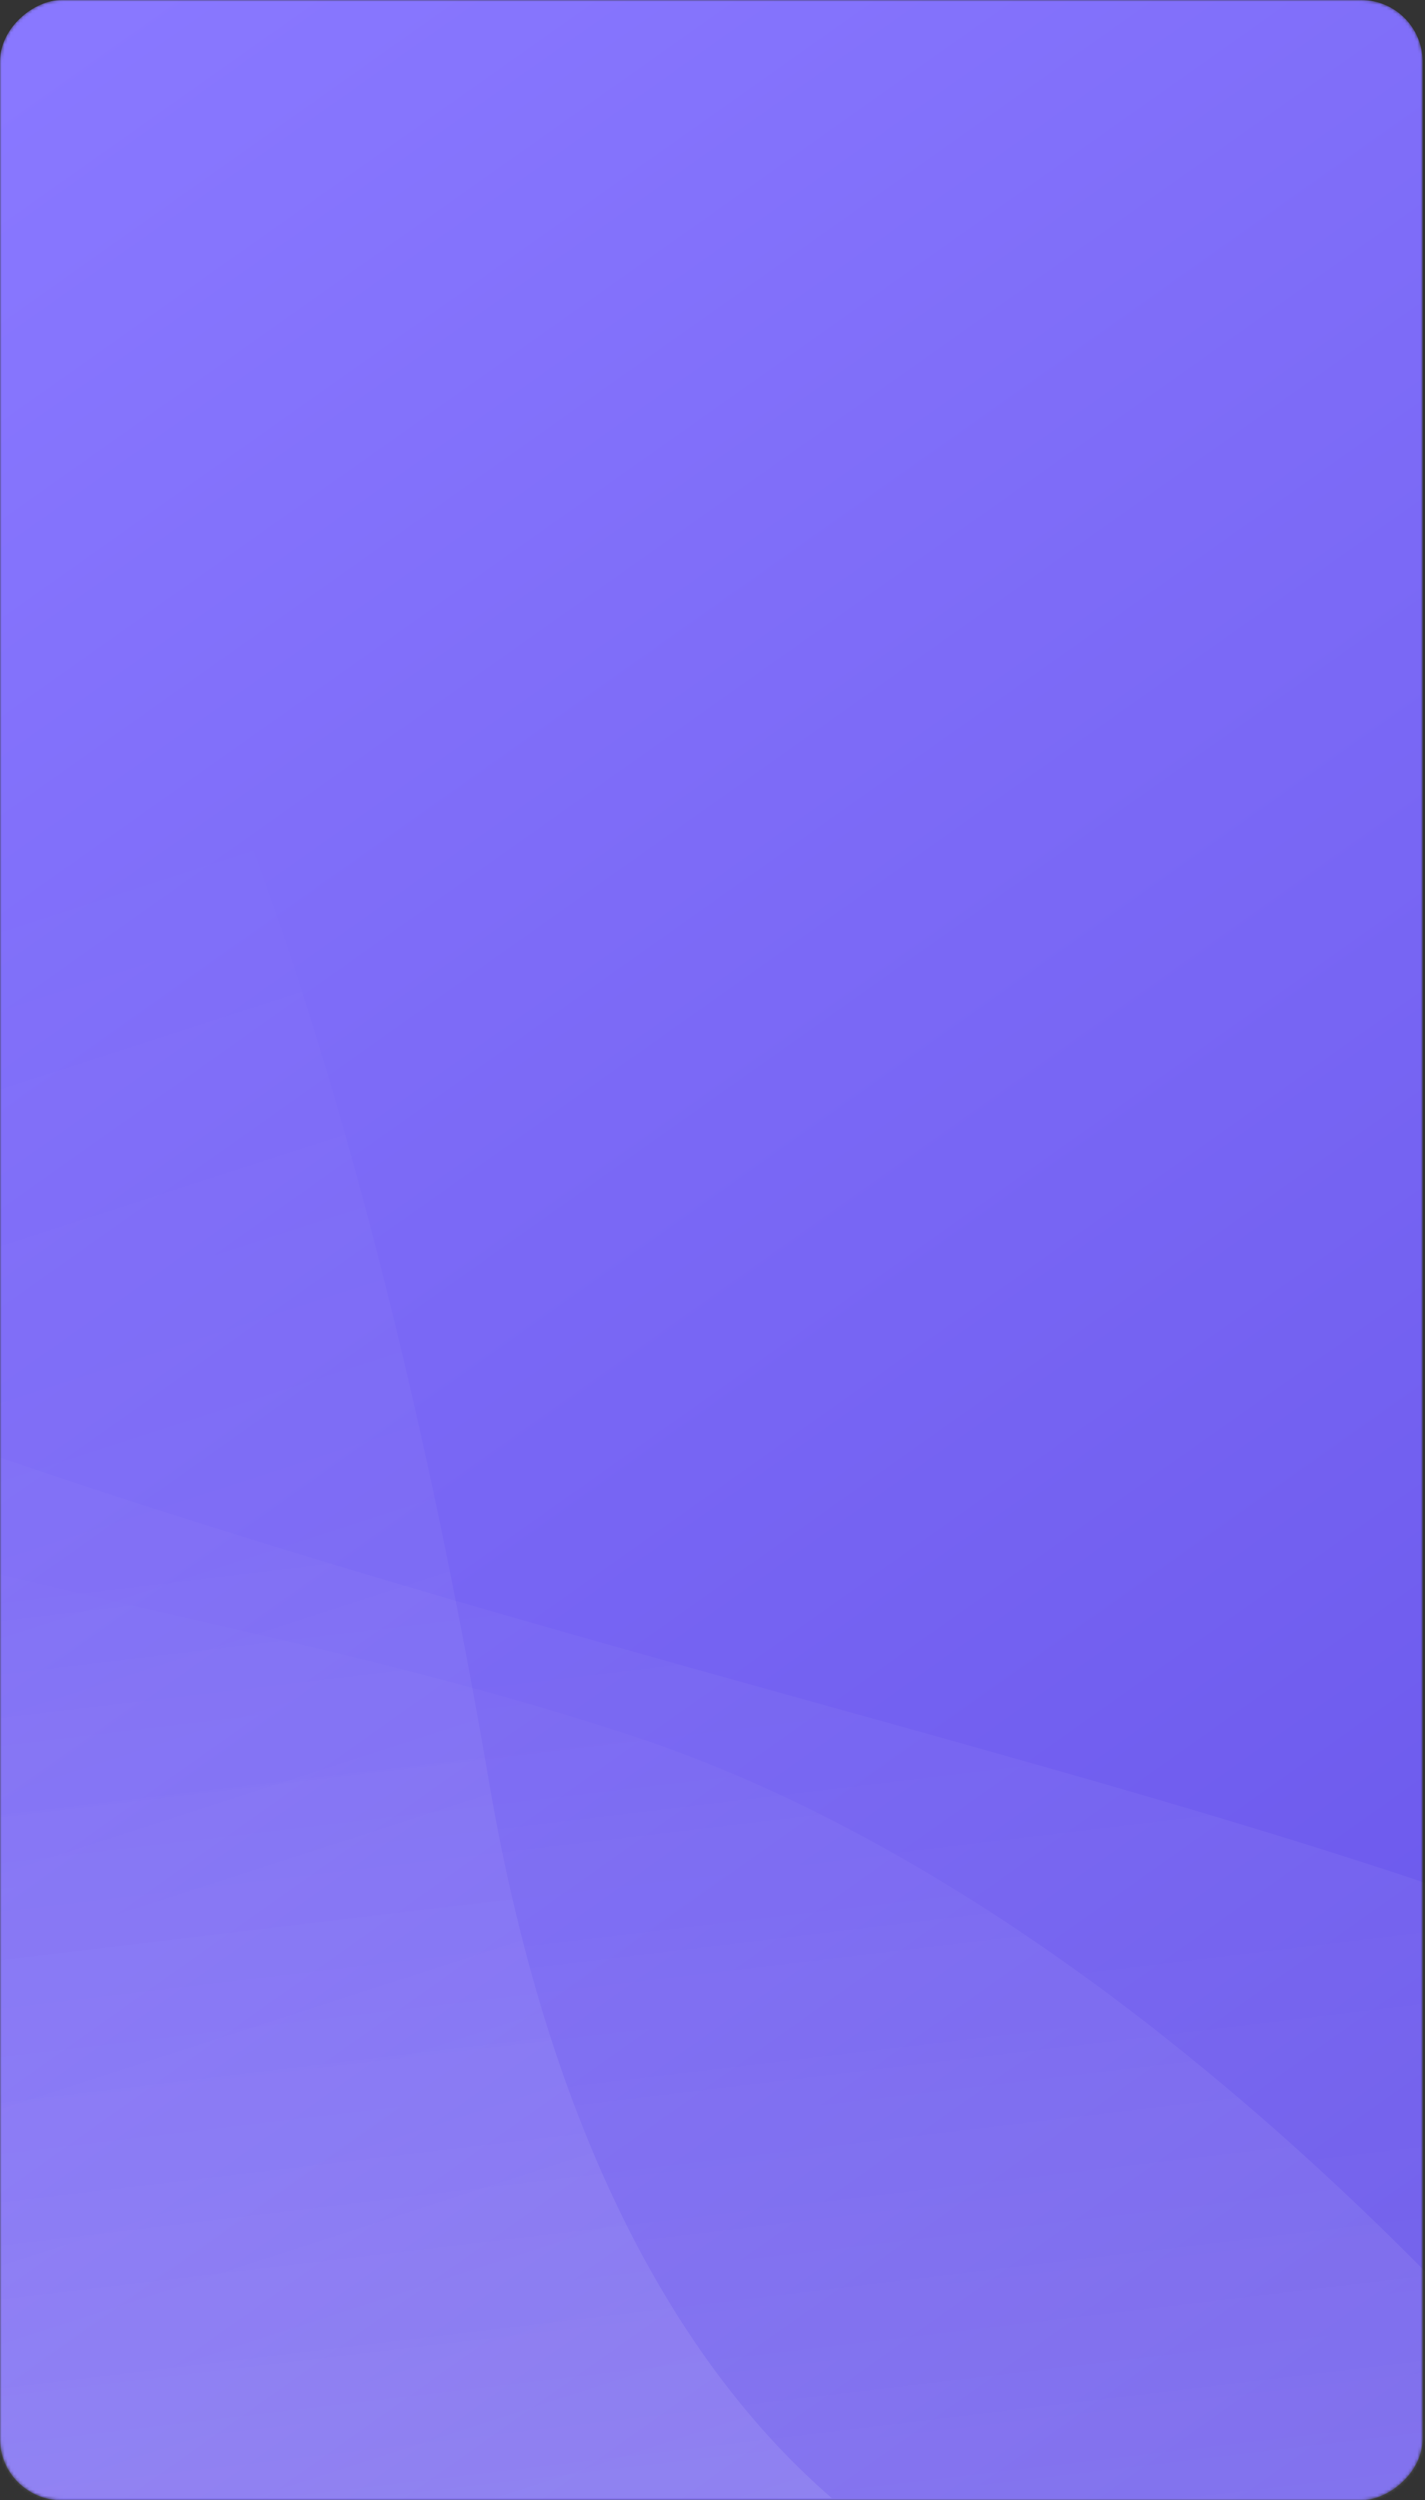 <svg width="463" height="812" viewBox="0 0 463 812" fill="none" xmlns="http://www.w3.org/2000/svg">
<rect x="0" y="0" width="463" height="812" fill="#333333" stroke="none"/>
<mask id="mask0_89_390" style="mask-type:alpha" maskUnits="userSpaceOnUse" x="0" y="0" width="463" height="812">
<rect x="462.215" width="812" height="462.215" rx="20" transform="rotate(90 462.215 0)" fill="url(#paint0_linear_89_390)"/>
</mask>
<g mask="url(#mask0_89_390)">
<rect x="462.215" width="812" height="462.215" rx="20" transform="rotate(90 462.215 0)" fill="url(#paint1_linear_89_390)"/>
<path fill-rule="evenodd" clip-rule="evenodd" d="M270.285 811.315H19.348C8.302 811.315 -0.652 802.361 -0.652 791.315L-0.652 176.718C-0.652 165.672 8.302 156.718 19.348 156.718H27.682C82.163 250.275 127.464 395.419 158.954 579.038C179.72 700.125 224.113 771.425 270.285 811.315Z" fill="url(#paint2_linear_89_390)" fill-opacity="0.1"/>
<path fill-rule="evenodd" clip-rule="evenodd" d="M554.336 842.896C484.048 750.036 352.543 612.143 204.707 563.504C153.972 546.812 103.933 535.382 55.155 524.24C-40.292 502.437 -130.913 481.737 -212.483 424.871L-212.483 827.94C-212.483 838.985 -203.529 847.94 -192.483 847.94L541.057 847.94C546.153 847.94 550.804 846.034 554.336 842.896Z" fill="url(#paint3_linear_89_390)" fill-opacity="0.1"/>
<path fill-rule="evenodd" clip-rule="evenodd" d="M729.743 871.506C686.903 772.767 642.535 670.506 453.19 608.211C396.579 589.585 333.331 571.986 266.401 553.361C57.388 495.2 -187.544 427.044 -378.47 286.441L-378.47 889.698C-378.47 900.744 -369.516 909.698 -358.47 909.698L721.178 909.698C730.166 909.698 737.769 903.77 740.29 895.61C736.732 887.615 733.243 879.573 729.743 871.506Z" fill="url(#paint4_linear_89_390)" fill-opacity="0.1"/>
</g>
<defs>
<linearGradient id="paint0_linear_89_390" x1="1258.21" y1="15.58" x2="533.98" y2="527.841" gradientUnits="userSpaceOnUse">
<stop stop-color="#6956EA"/>
<stop offset="1" stop-color="#8978FF"/>
</linearGradient>
<linearGradient id="paint1_linear_89_390" x1="1258.21" y1="15.58" x2="533.98" y2="527.841" gradientUnits="userSpaceOnUse">
<stop stop-color="#6956EA"/>
<stop offset="1" stop-color="#8978FF"/>
</linearGradient>
<linearGradient id="paint2_linear_89_390" x1="194.558" y1="876.825" x2="4.207" y2="288.817" gradientUnits="userSpaceOnUse">
<stop stop-color="white"/>
<stop offset="1" stop-color="white" stop-opacity="0"/>
</linearGradient>
<linearGradient id="paint3_linear_89_390" x1="518.065" y1="827.057" x2="471.151" y2="431.33" gradientUnits="userSpaceOnUse">
<stop stop-color="white"/>
<stop offset="1" stop-color="white" stop-opacity="0"/>
</linearGradient>
<linearGradient id="paint4_linear_89_390" x1="687.373" y1="878.934" x2="617.604" y2="296.114" gradientUnits="userSpaceOnUse">
<stop stop-color="white"/>
<stop offset="1" stop-color="white" stop-opacity="0"/>
</linearGradient>
</defs>
</svg>
